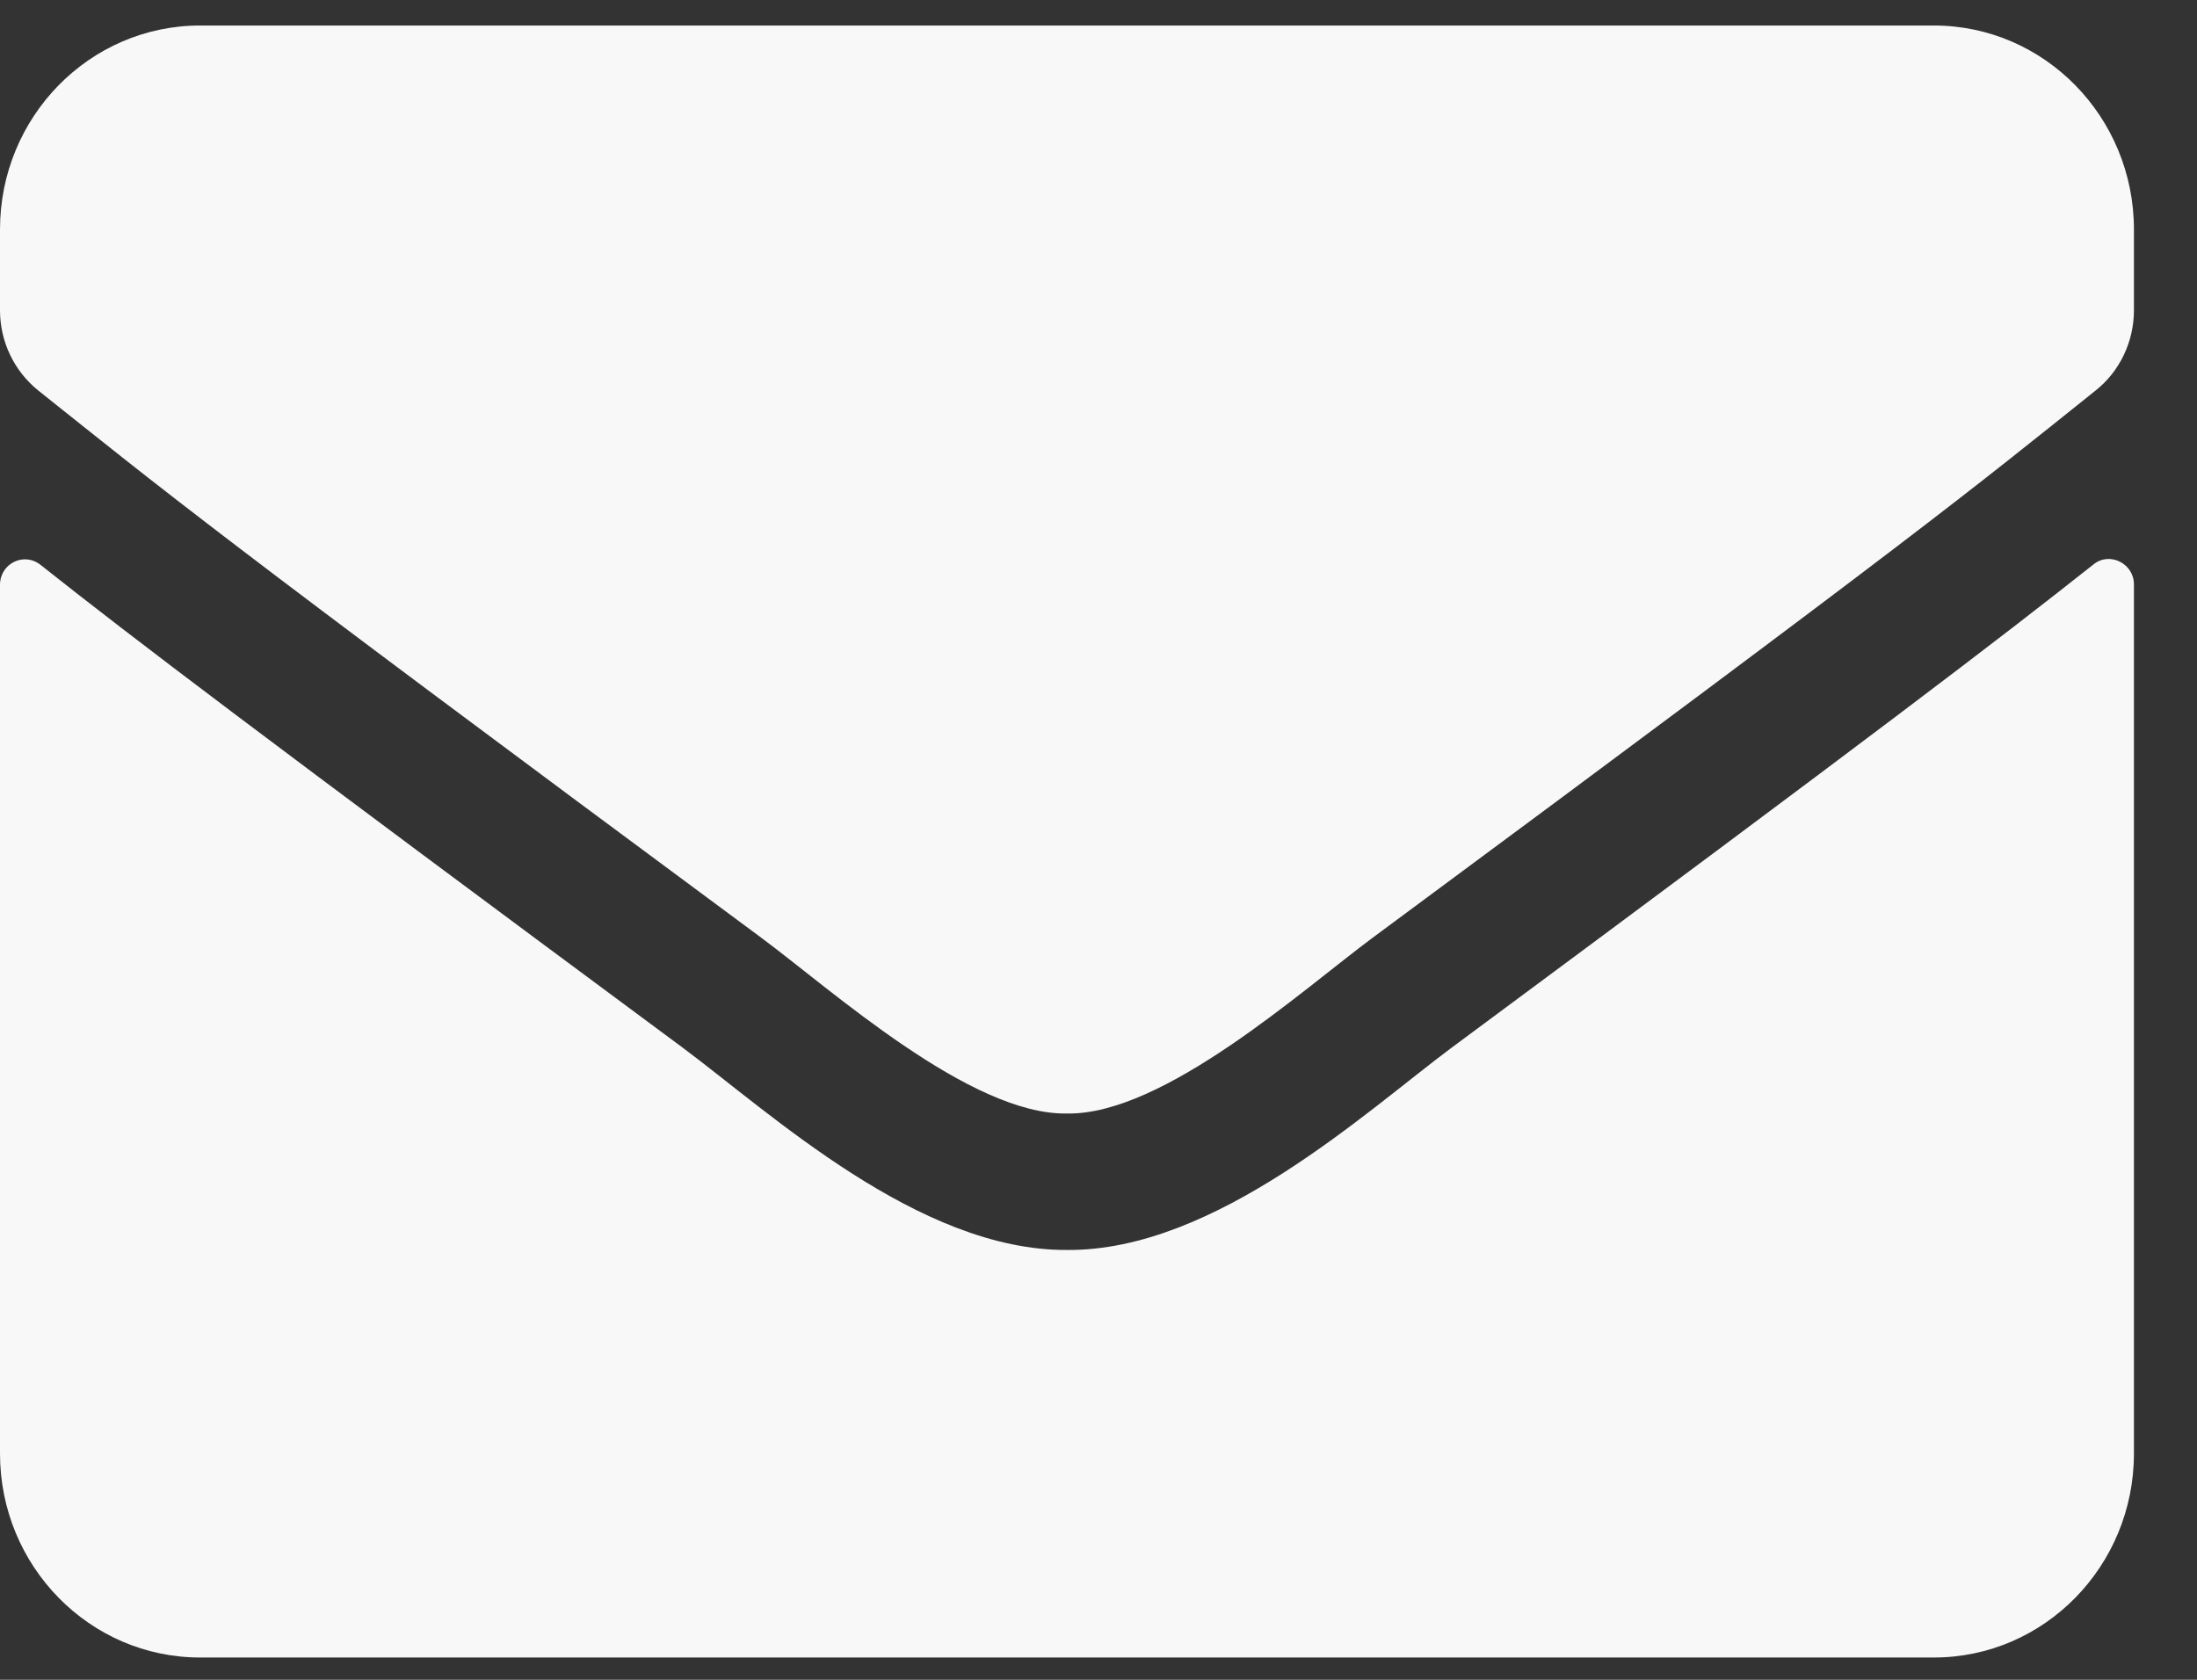 <svg width="34" height="26" viewBox="0 0 34 26" fill="none" xmlns="http://www.w3.org/2000/svg">
<rect x="0" y="0" width="34" height="26" fill="#333333" stroke="none"/>
<path d="M32.398 8.736C32.65 8.532 33.024 8.723 33.024 9.045V22.498C33.024 24.241 31.637 25.655 29.928 25.655H3.096C1.387 25.655 0 24.241 0 22.498V9.052C0 8.723 0.368 8.539 0.626 8.742C2.07 9.887 3.986 11.341 10.565 16.216C11.926 17.229 14.222 19.36 16.512 19.347C18.814 19.367 21.156 17.189 22.465 16.216C29.044 11.341 30.953 9.881 32.398 8.736ZM16.512 17.235C18.008 17.262 20.163 15.314 21.246 14.512C29.805 8.177 30.457 7.624 32.43 6.045C32.804 5.749 33.024 5.289 33.024 4.802V3.552C33.024 1.809 31.637 0.395 29.928 0.395H3.096C1.387 0.395 0 1.809 0 3.552V4.802C0 5.289 0.219 5.743 0.593 6.045C2.567 7.618 3.219 8.177 11.778 14.512C12.861 15.314 15.015 17.262 16.512 17.235Z" fill="#F8F8F8"/>
</svg>
